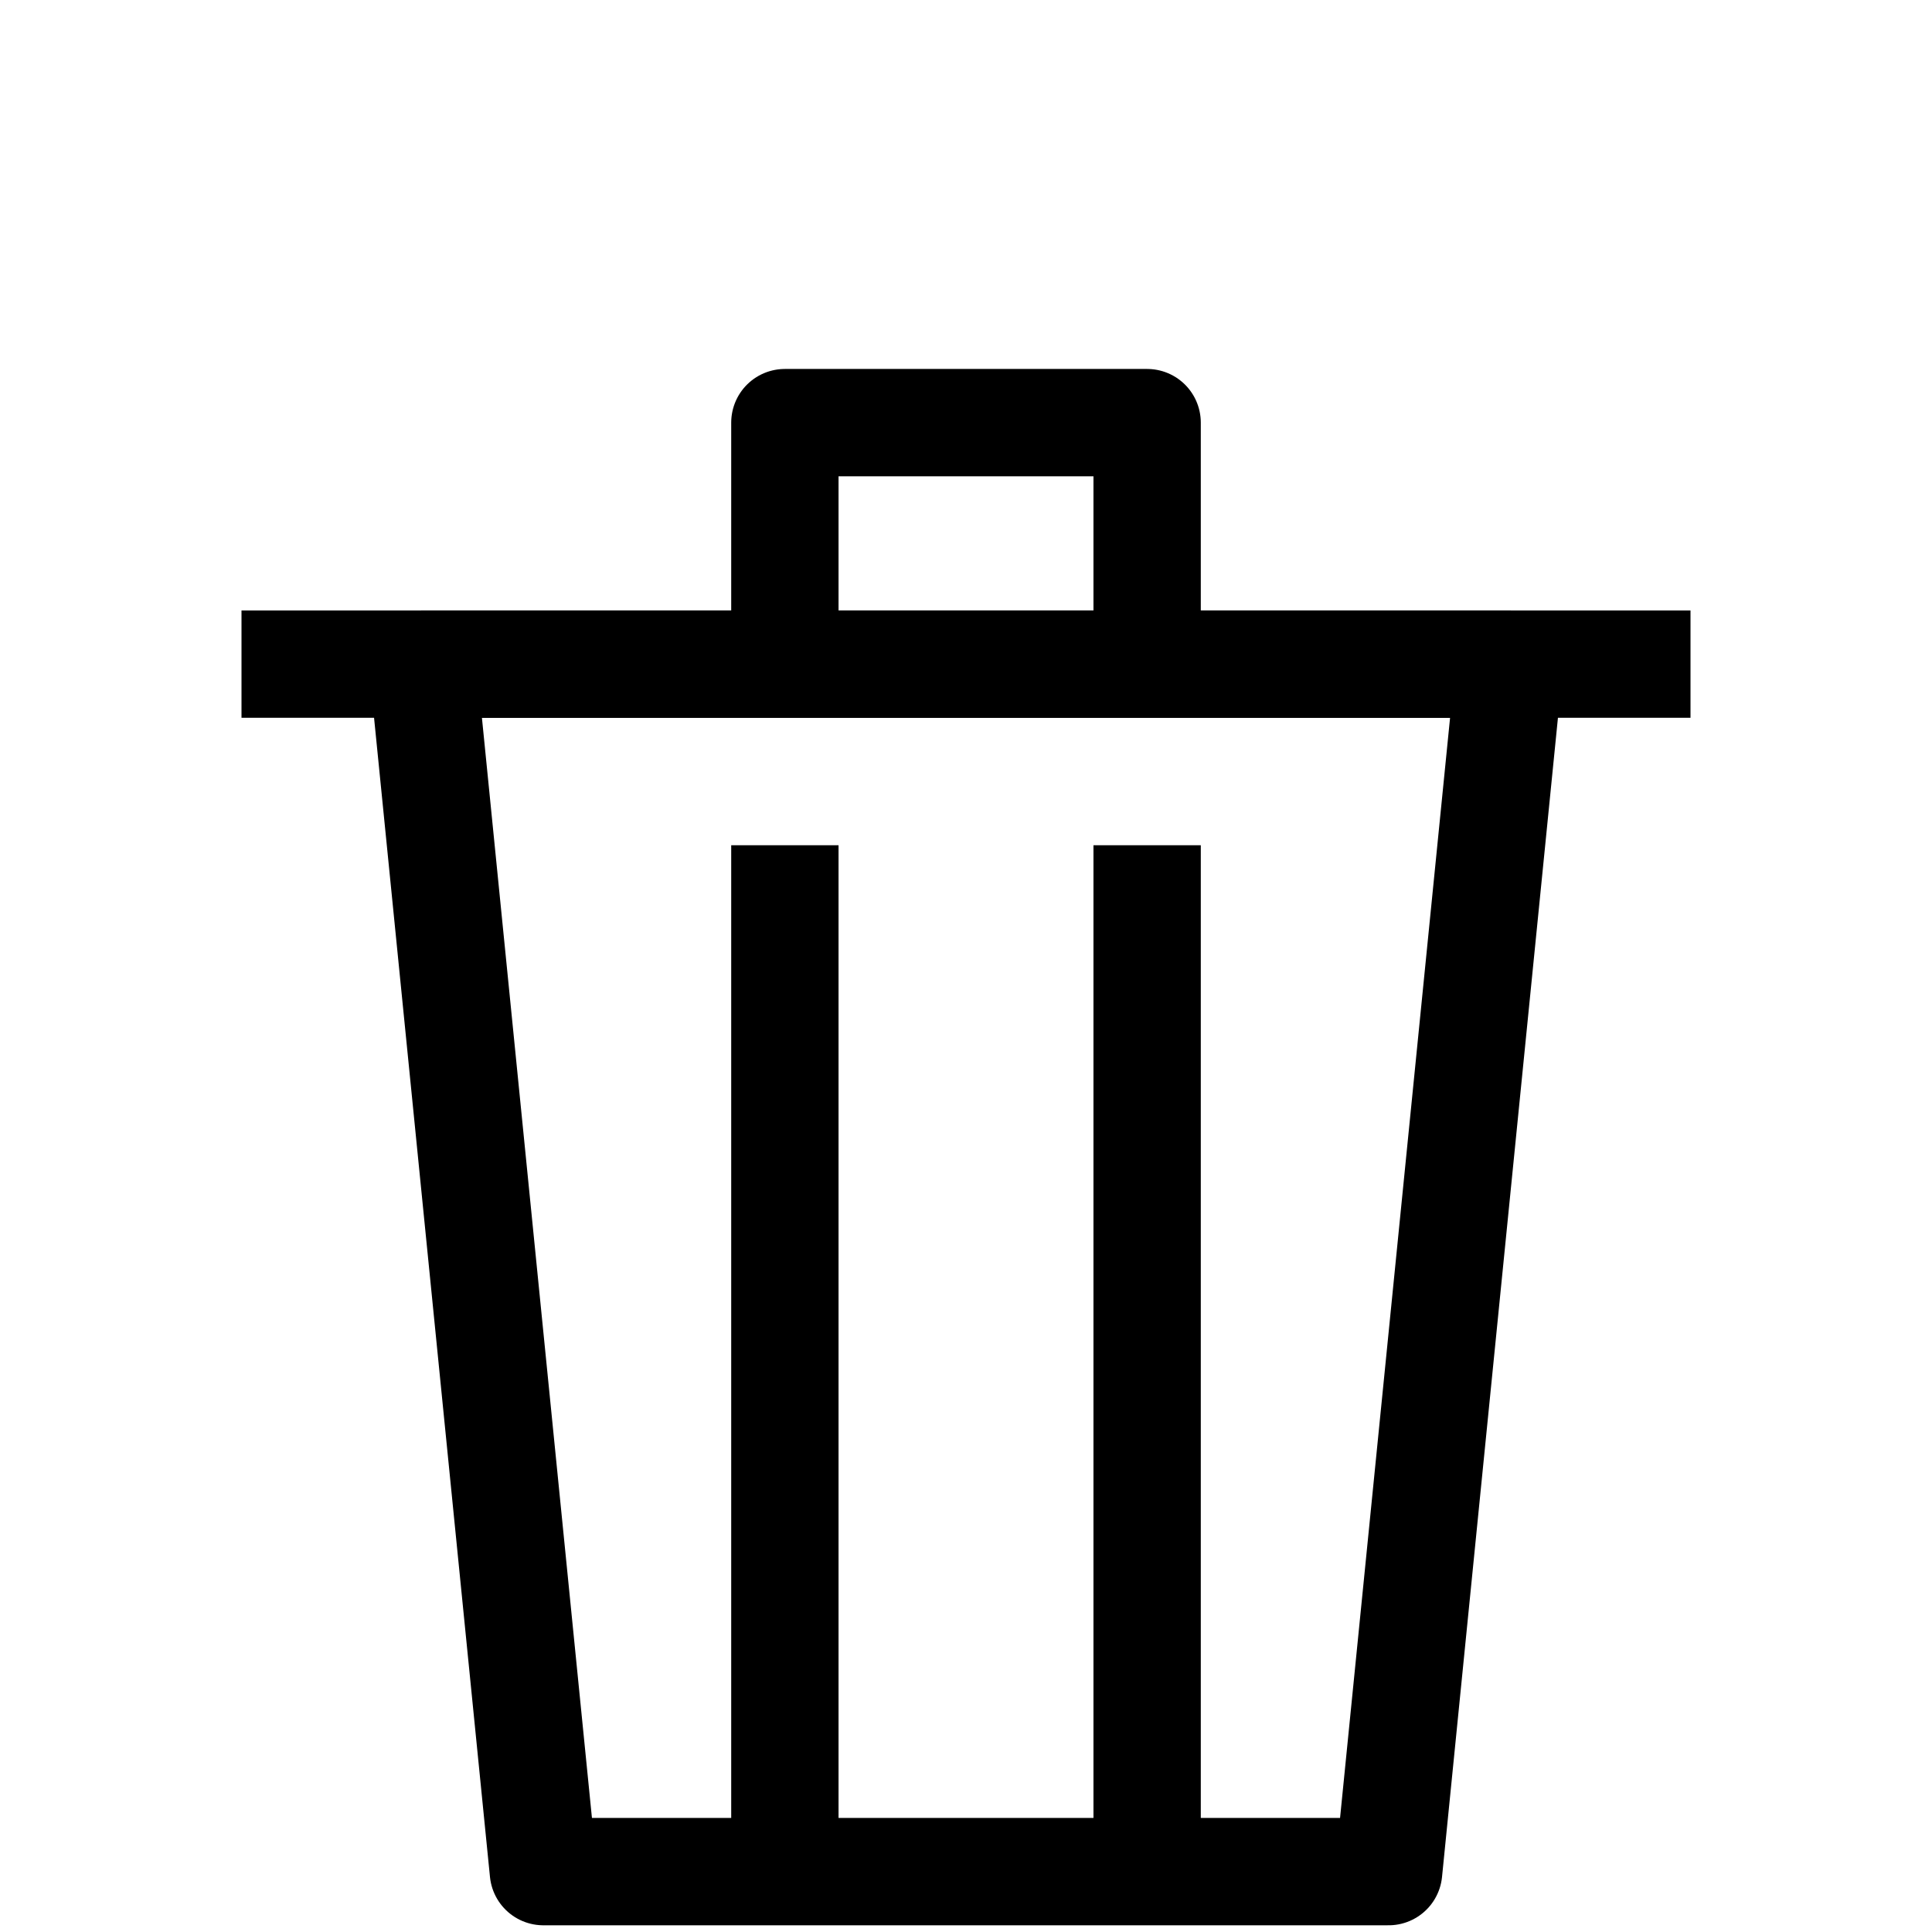 <svg width="36" height="36" viewBox="0 0 36 36" fill="none" xmlns="http://www.w3.org/2000/svg">
<path d="M28.125 12.375H7.875L10.125 34.875H25.875L28.125 12.375Z" stroke="black" stroke-width="2" stroke-miterlimit="10" stroke-linejoin="round"/>
<path d="M4.5 12.375H31.5" stroke="black" stroke-width="2" stroke-miterlimit="10" stroke-linejoin="round"/>
<path d="M14.625 34.875V15.75" stroke="black" stroke-width="2" stroke-miterlimit="10" stroke-linejoin="round"/>
<path d="M21.375 34.875V15.75" stroke="black" stroke-width="2" stroke-miterlimit="10" stroke-linejoin="round"/>
<path d="M14.625 12.375V7.875H21.375V12.375" stroke="black" stroke-width="2" stroke-miterlimit="10" stroke-linejoin="round"/>
</svg>
